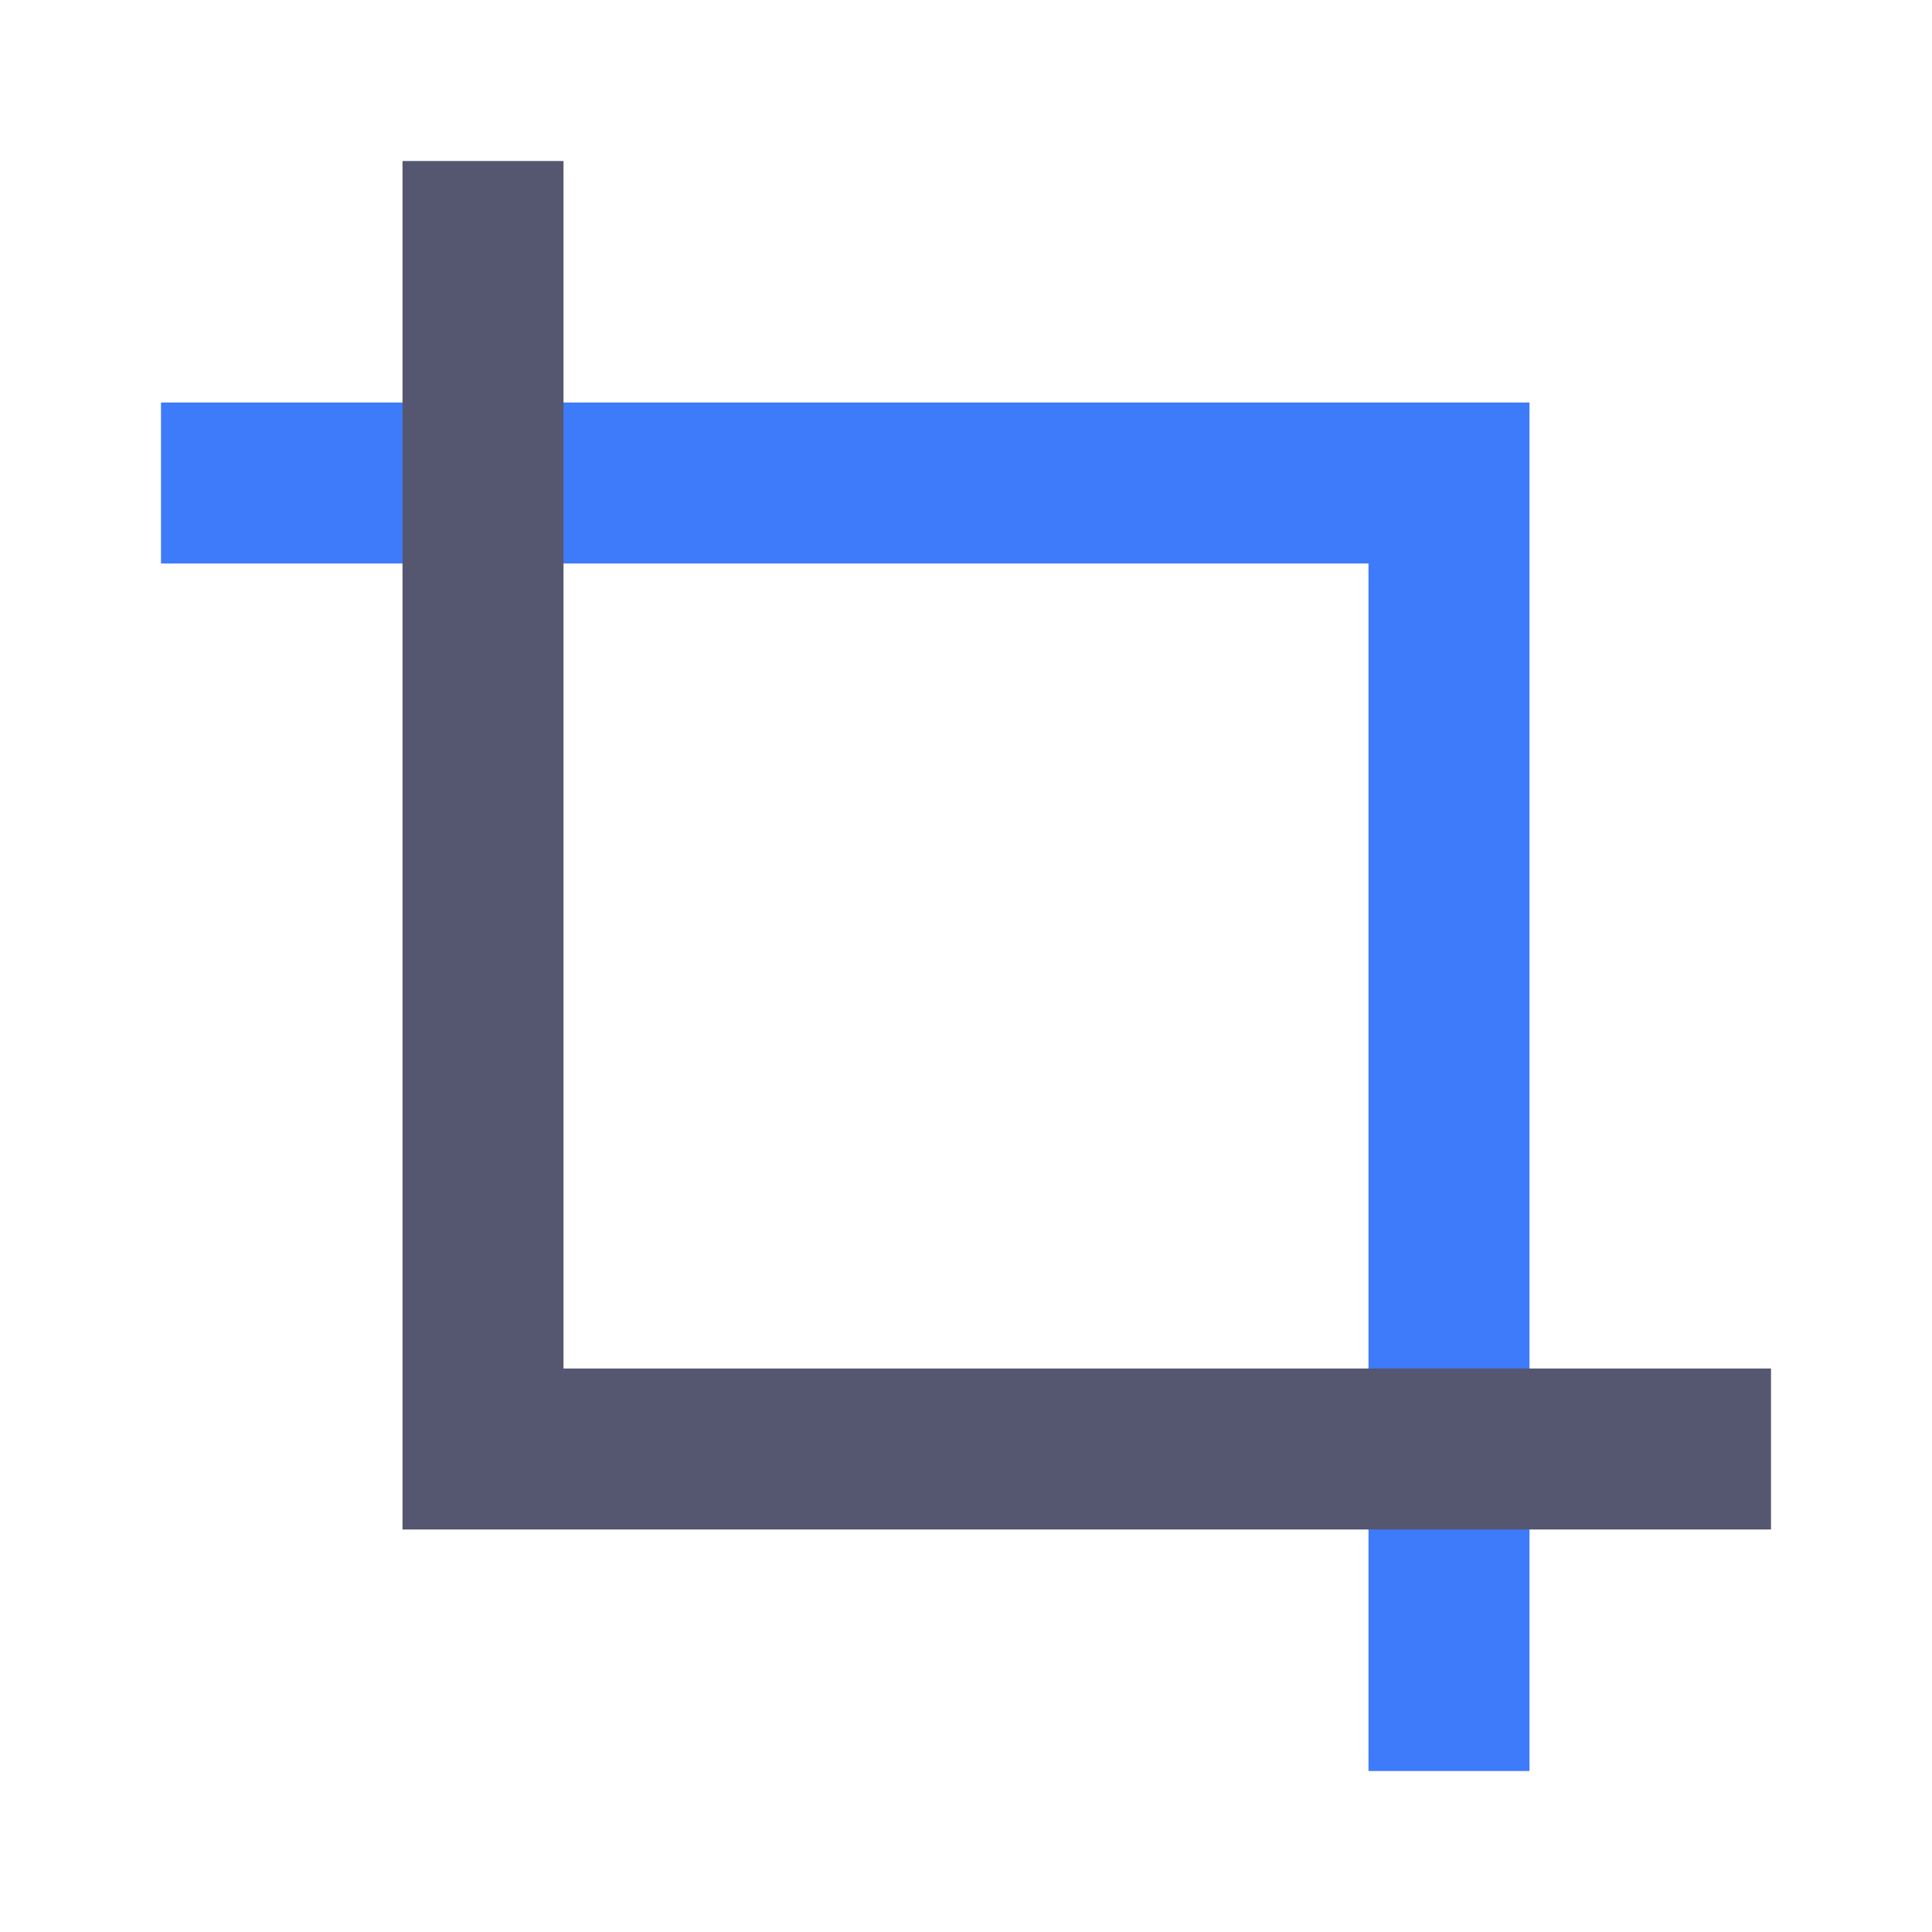 <svg width="24" height="24" viewBox="0 0 24 24" fill="none" xmlns="http://www.w3.org/2000/svg">
<path d="M2 6H6H18V18V22" stroke="#3E7BFA" stroke-width="2"/>
<path d="M6 2V6V18H18H22" stroke="#555770" stroke-width="2"/>
</svg>
